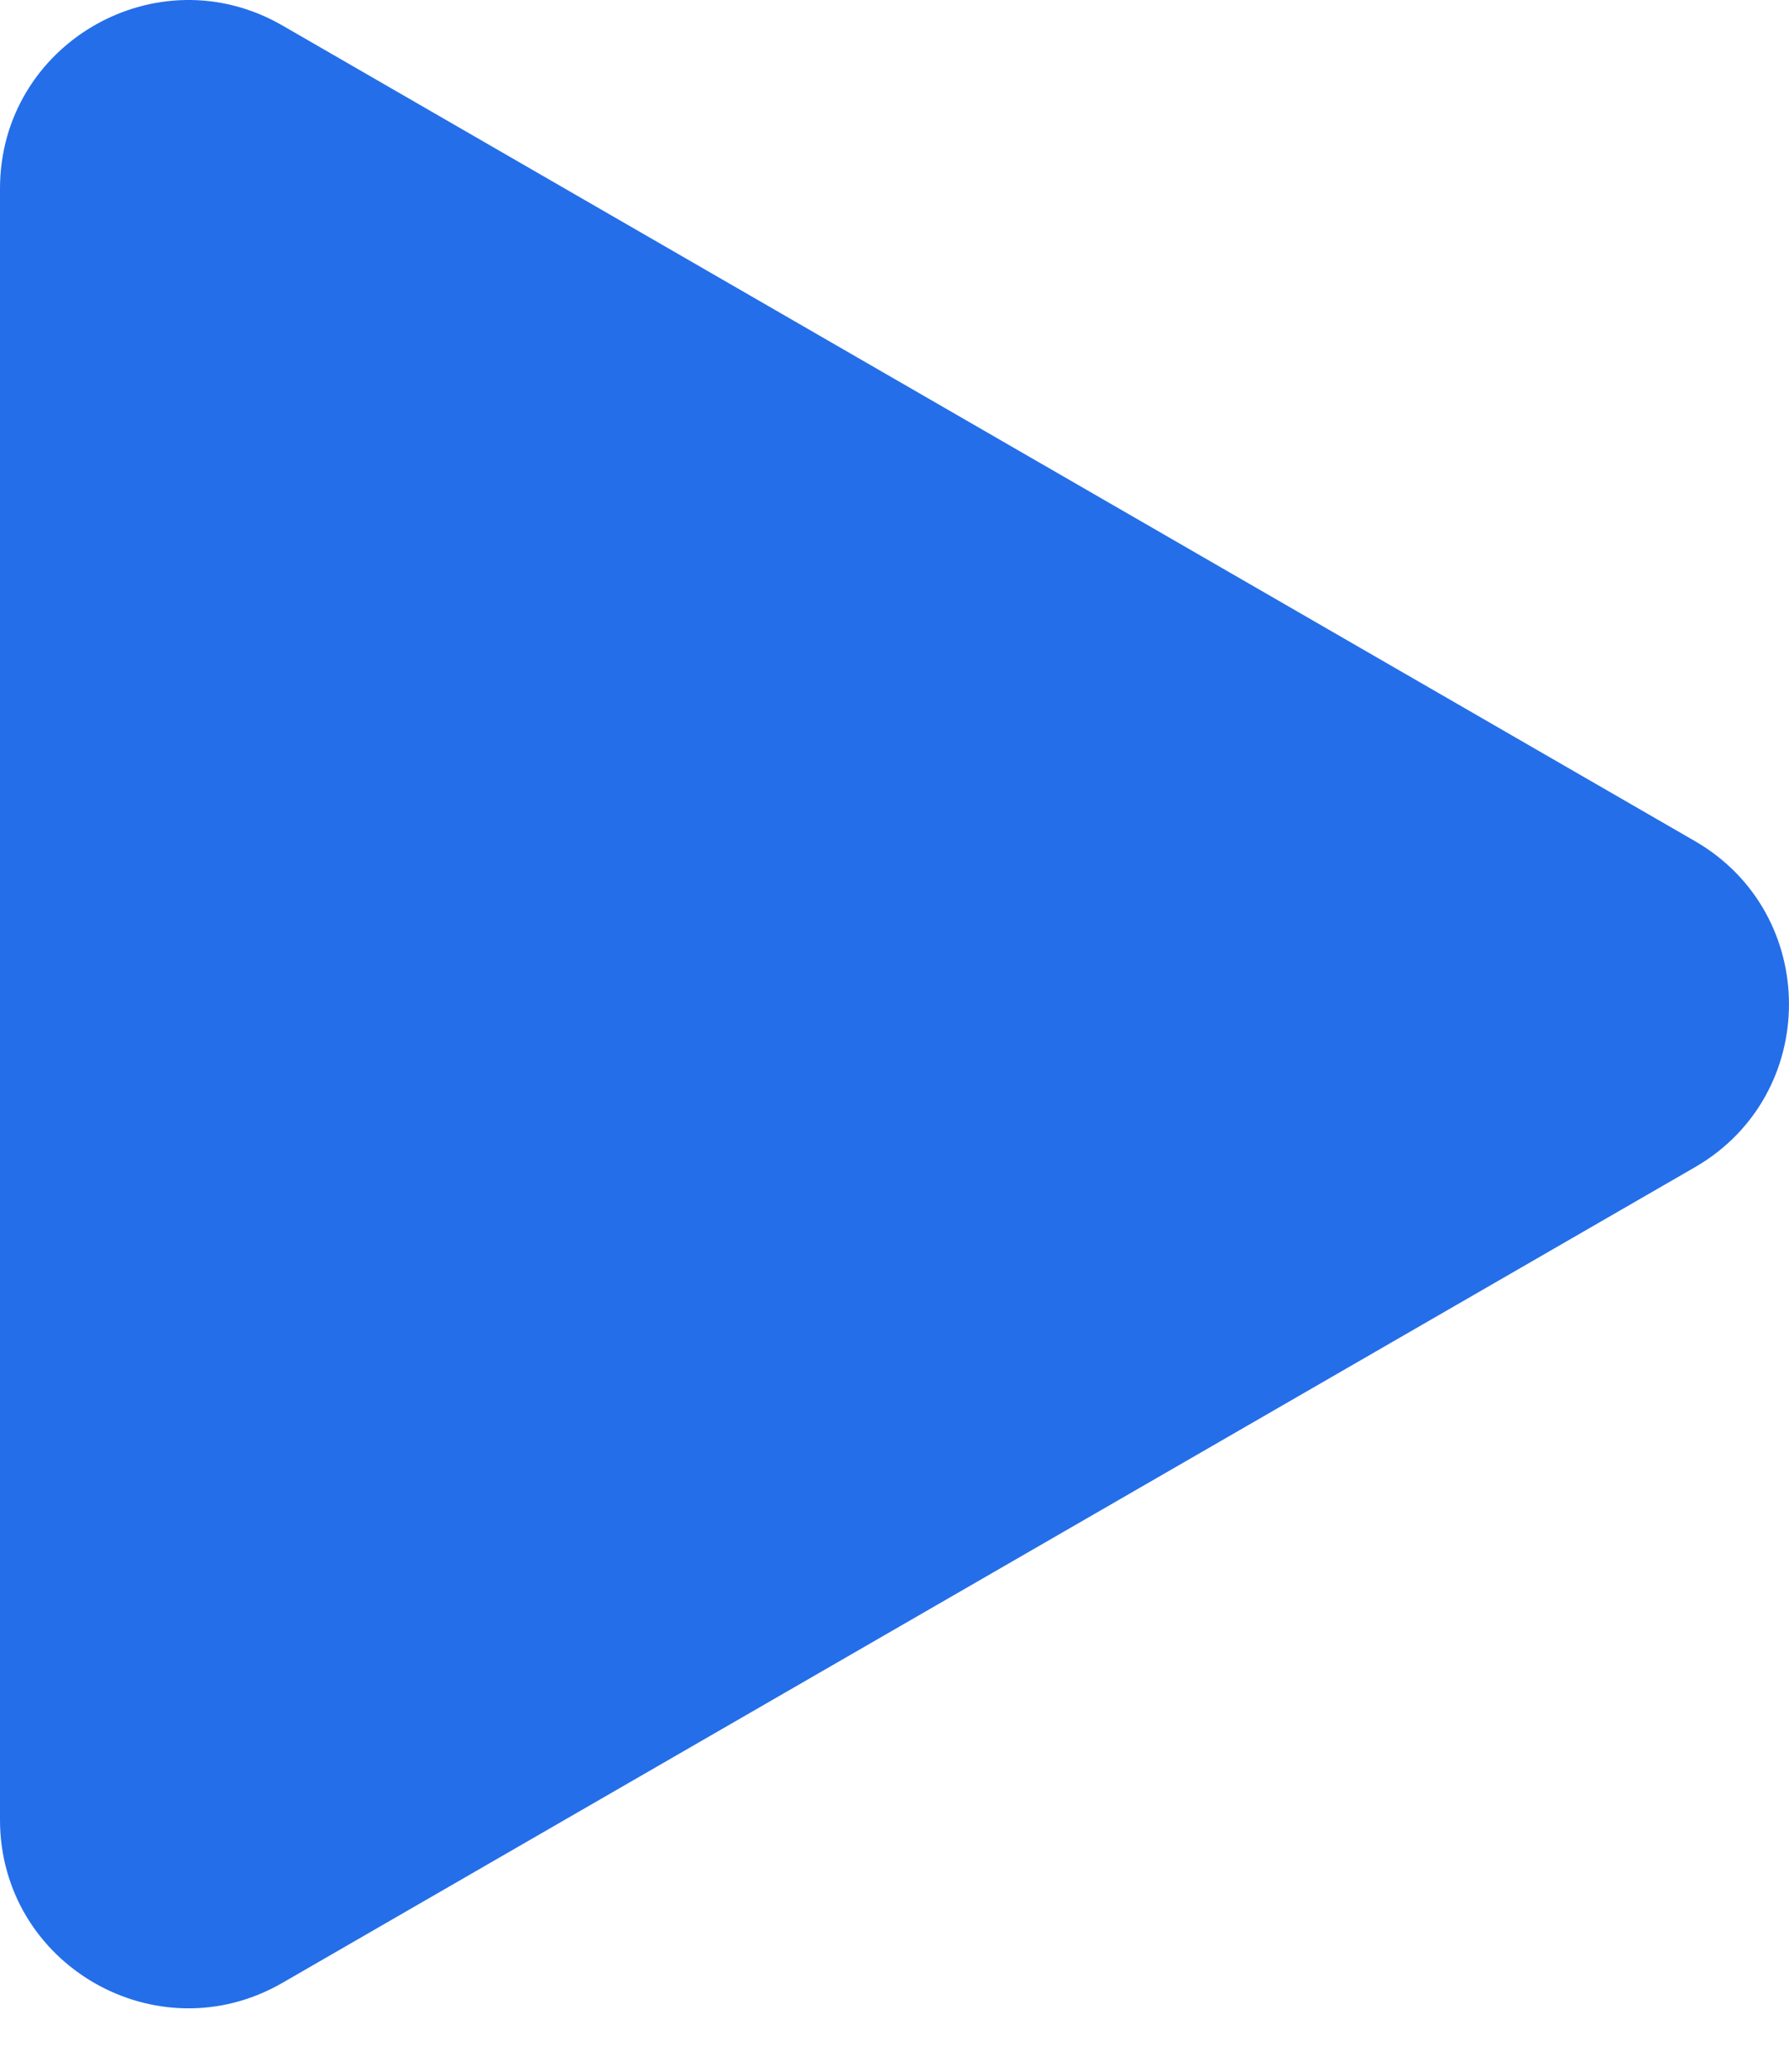 <svg width="19" height="22" viewBox="0 0 19 22" fill="none" xmlns="http://www.w3.org/2000/svg">
<path d="M18 8.931C19.333 9.701 19.333 11.626 18 12.395L3 21.055C1.667 21.825 -1.05781e-06 20.863 -9.90511e-07 19.323L-2.33408e-07 2.003C-1.6611e-07 0.463 1.667 -0.499 3 0.271L18 8.931Z" fill="#246EE9"/>
</svg>
